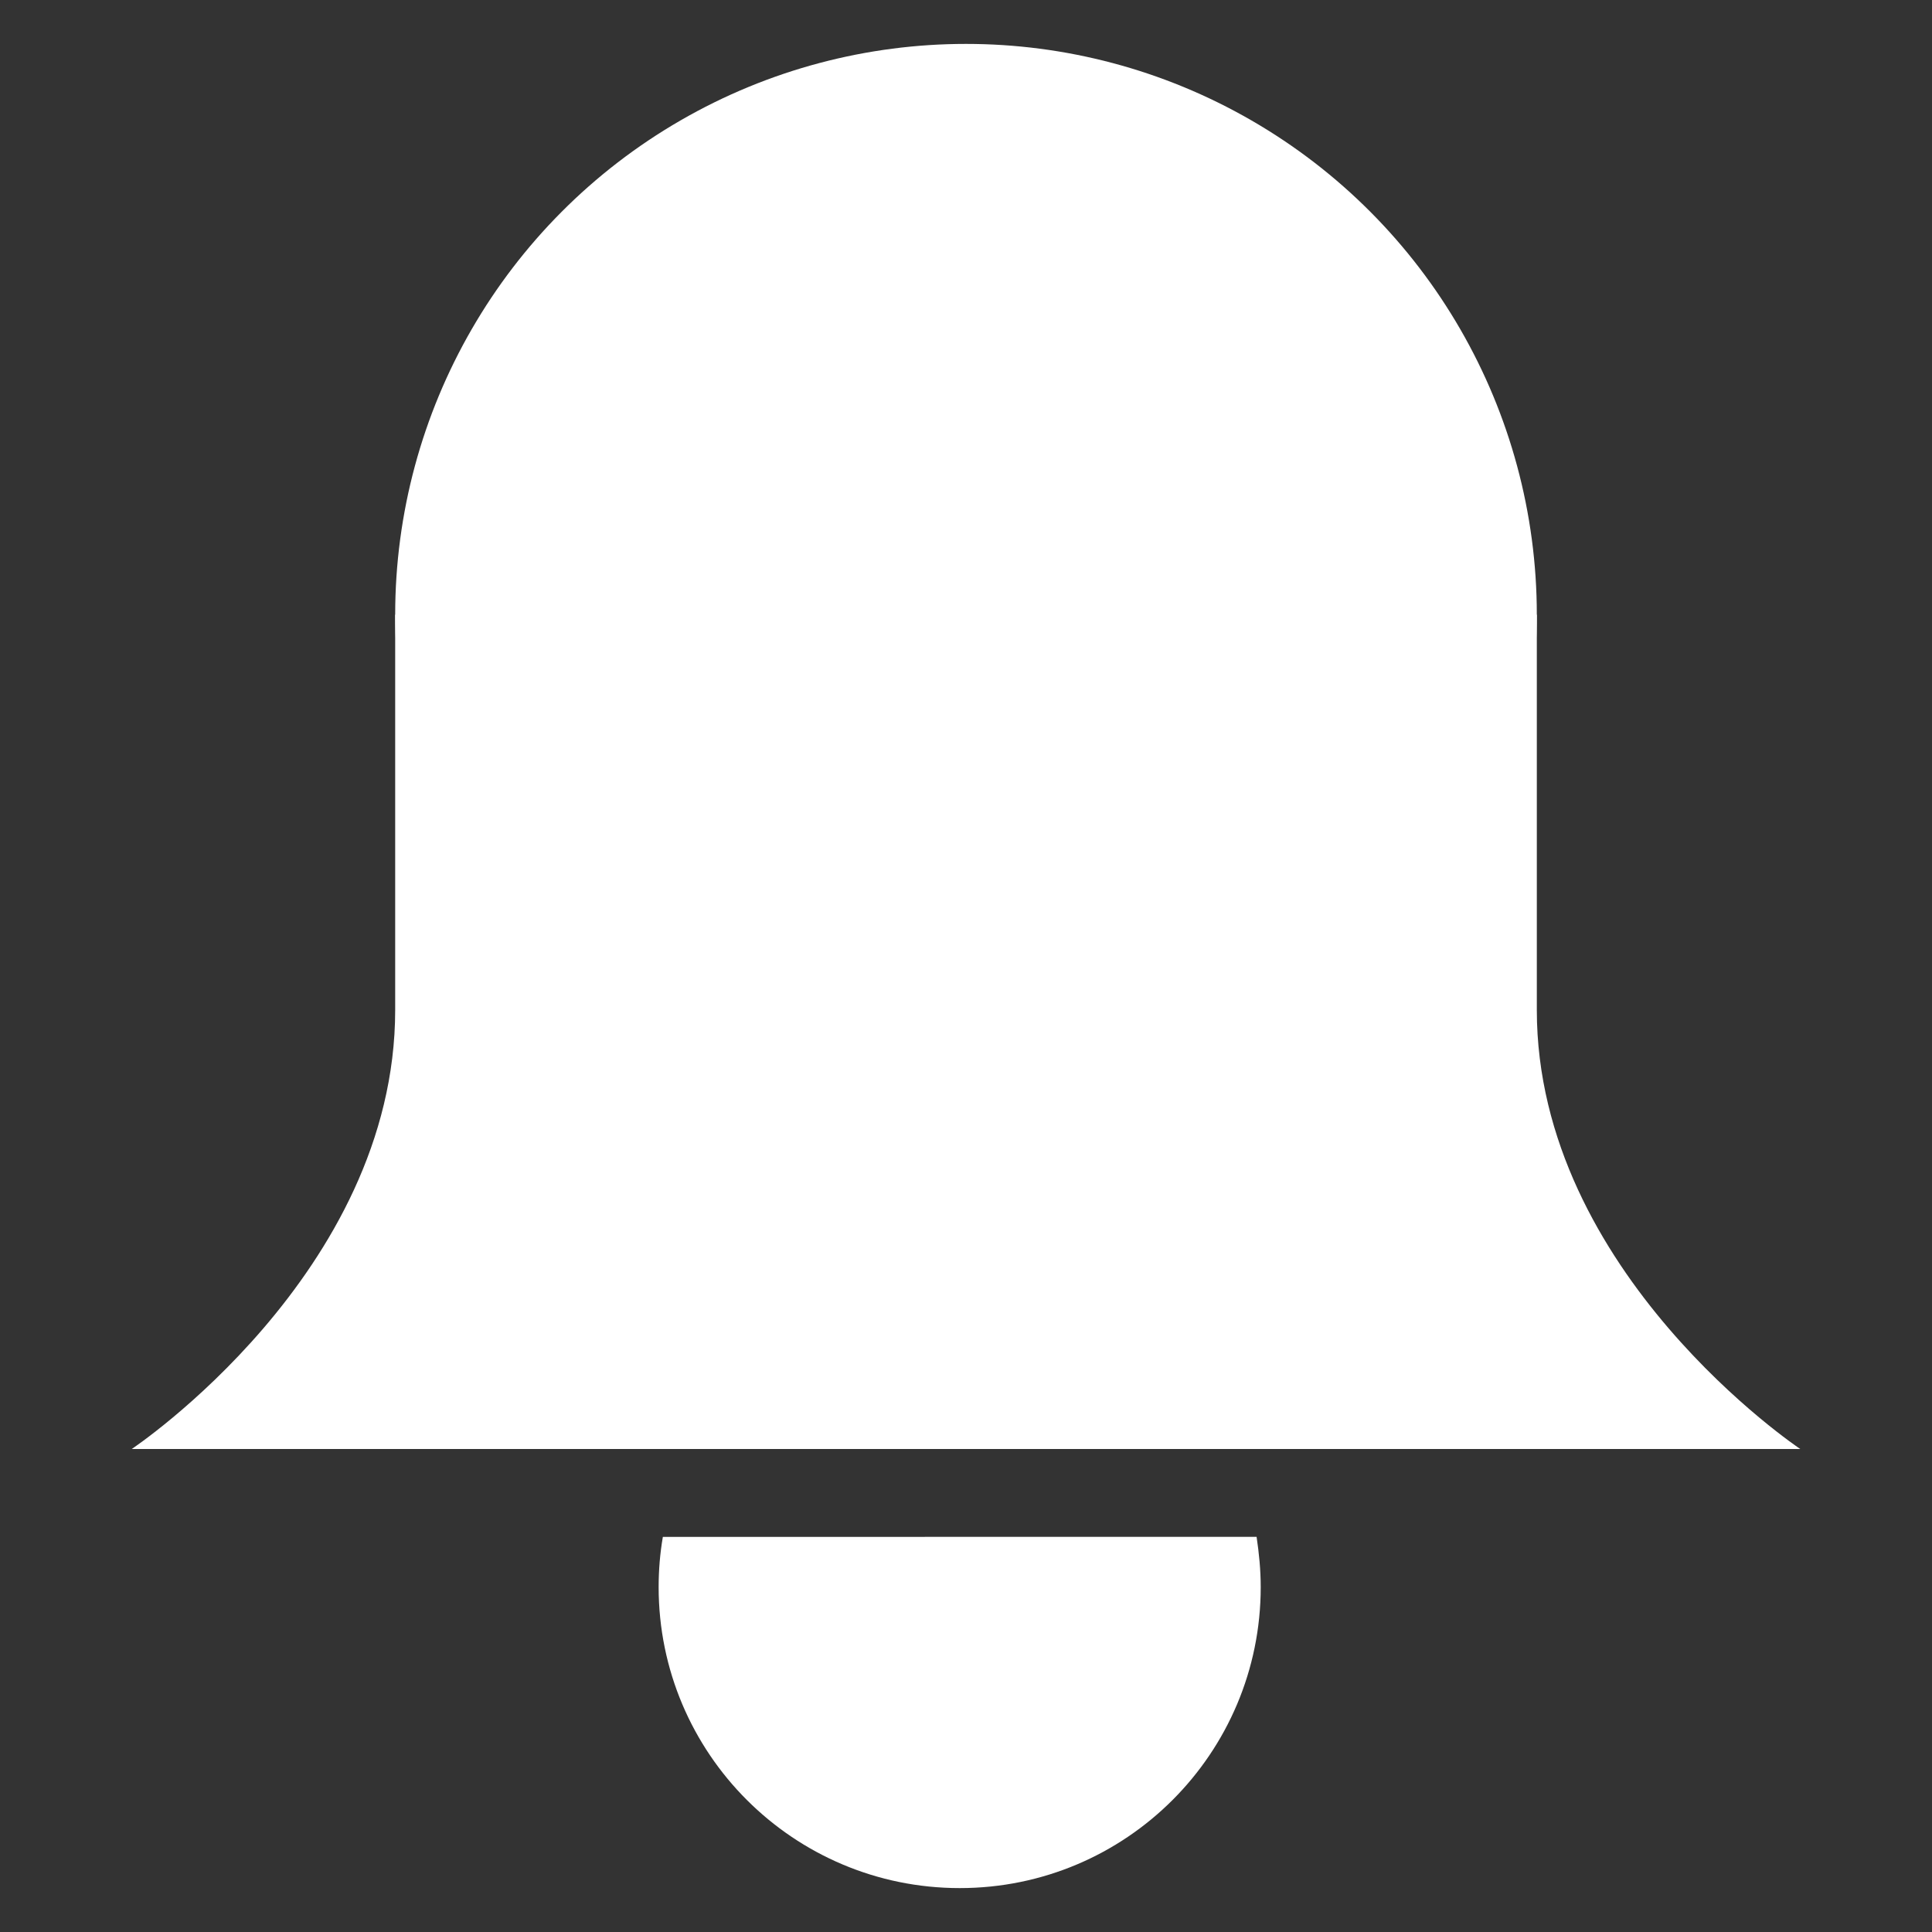 <?xml version="1.0" encoding="utf-8"?>
<!-- Generator: Adobe Illustrator 15.1.0, SVG Export Plug-In . SVG Version: 6.00 Build 0)  -->
<!DOCTYPE svg PUBLIC "-//W3C//DTD SVG 1.1//EN" "http://www.w3.org/Graphics/SVG/1.1/DTD/svg11.dtd">
<svg version="1.1" id="Layer_2" xmlns="http://www.w3.org/2000/svg" xmlns:xlink="http://www.w3.org/1999/xlink" x="0px" y="0px"
	 width="22px" height="22px" viewBox="0 0 22 22" enable-background="new 0 0 22 22" xml:space="preserve">
<rect x="0" y="0" width="22" height="22" fill="#333333" stroke="none"/>
<path fill="#FFFFFF" d="M14.309,17.5c0.028,0.188,0.047,0.377,0.047,0.572c0,1.894-1.533,3.428-3.427,3.428S7.5,19.966,7.5,18.072
	c0-0.194,0.016-0.385,0.048-0.571"/>
<path fill="#FFFFFF" d="M17.5,11.5c0,3,3,5,3,5h-19c0,0,3-2,3-5c0-2,0-4.5,0-4.5h13C17.5,7,17.5,9.5,17.5,11.5z"/>
<circle fill="#FFFFFF" cx="11" cy="7" r="6.5"/>
</svg>
